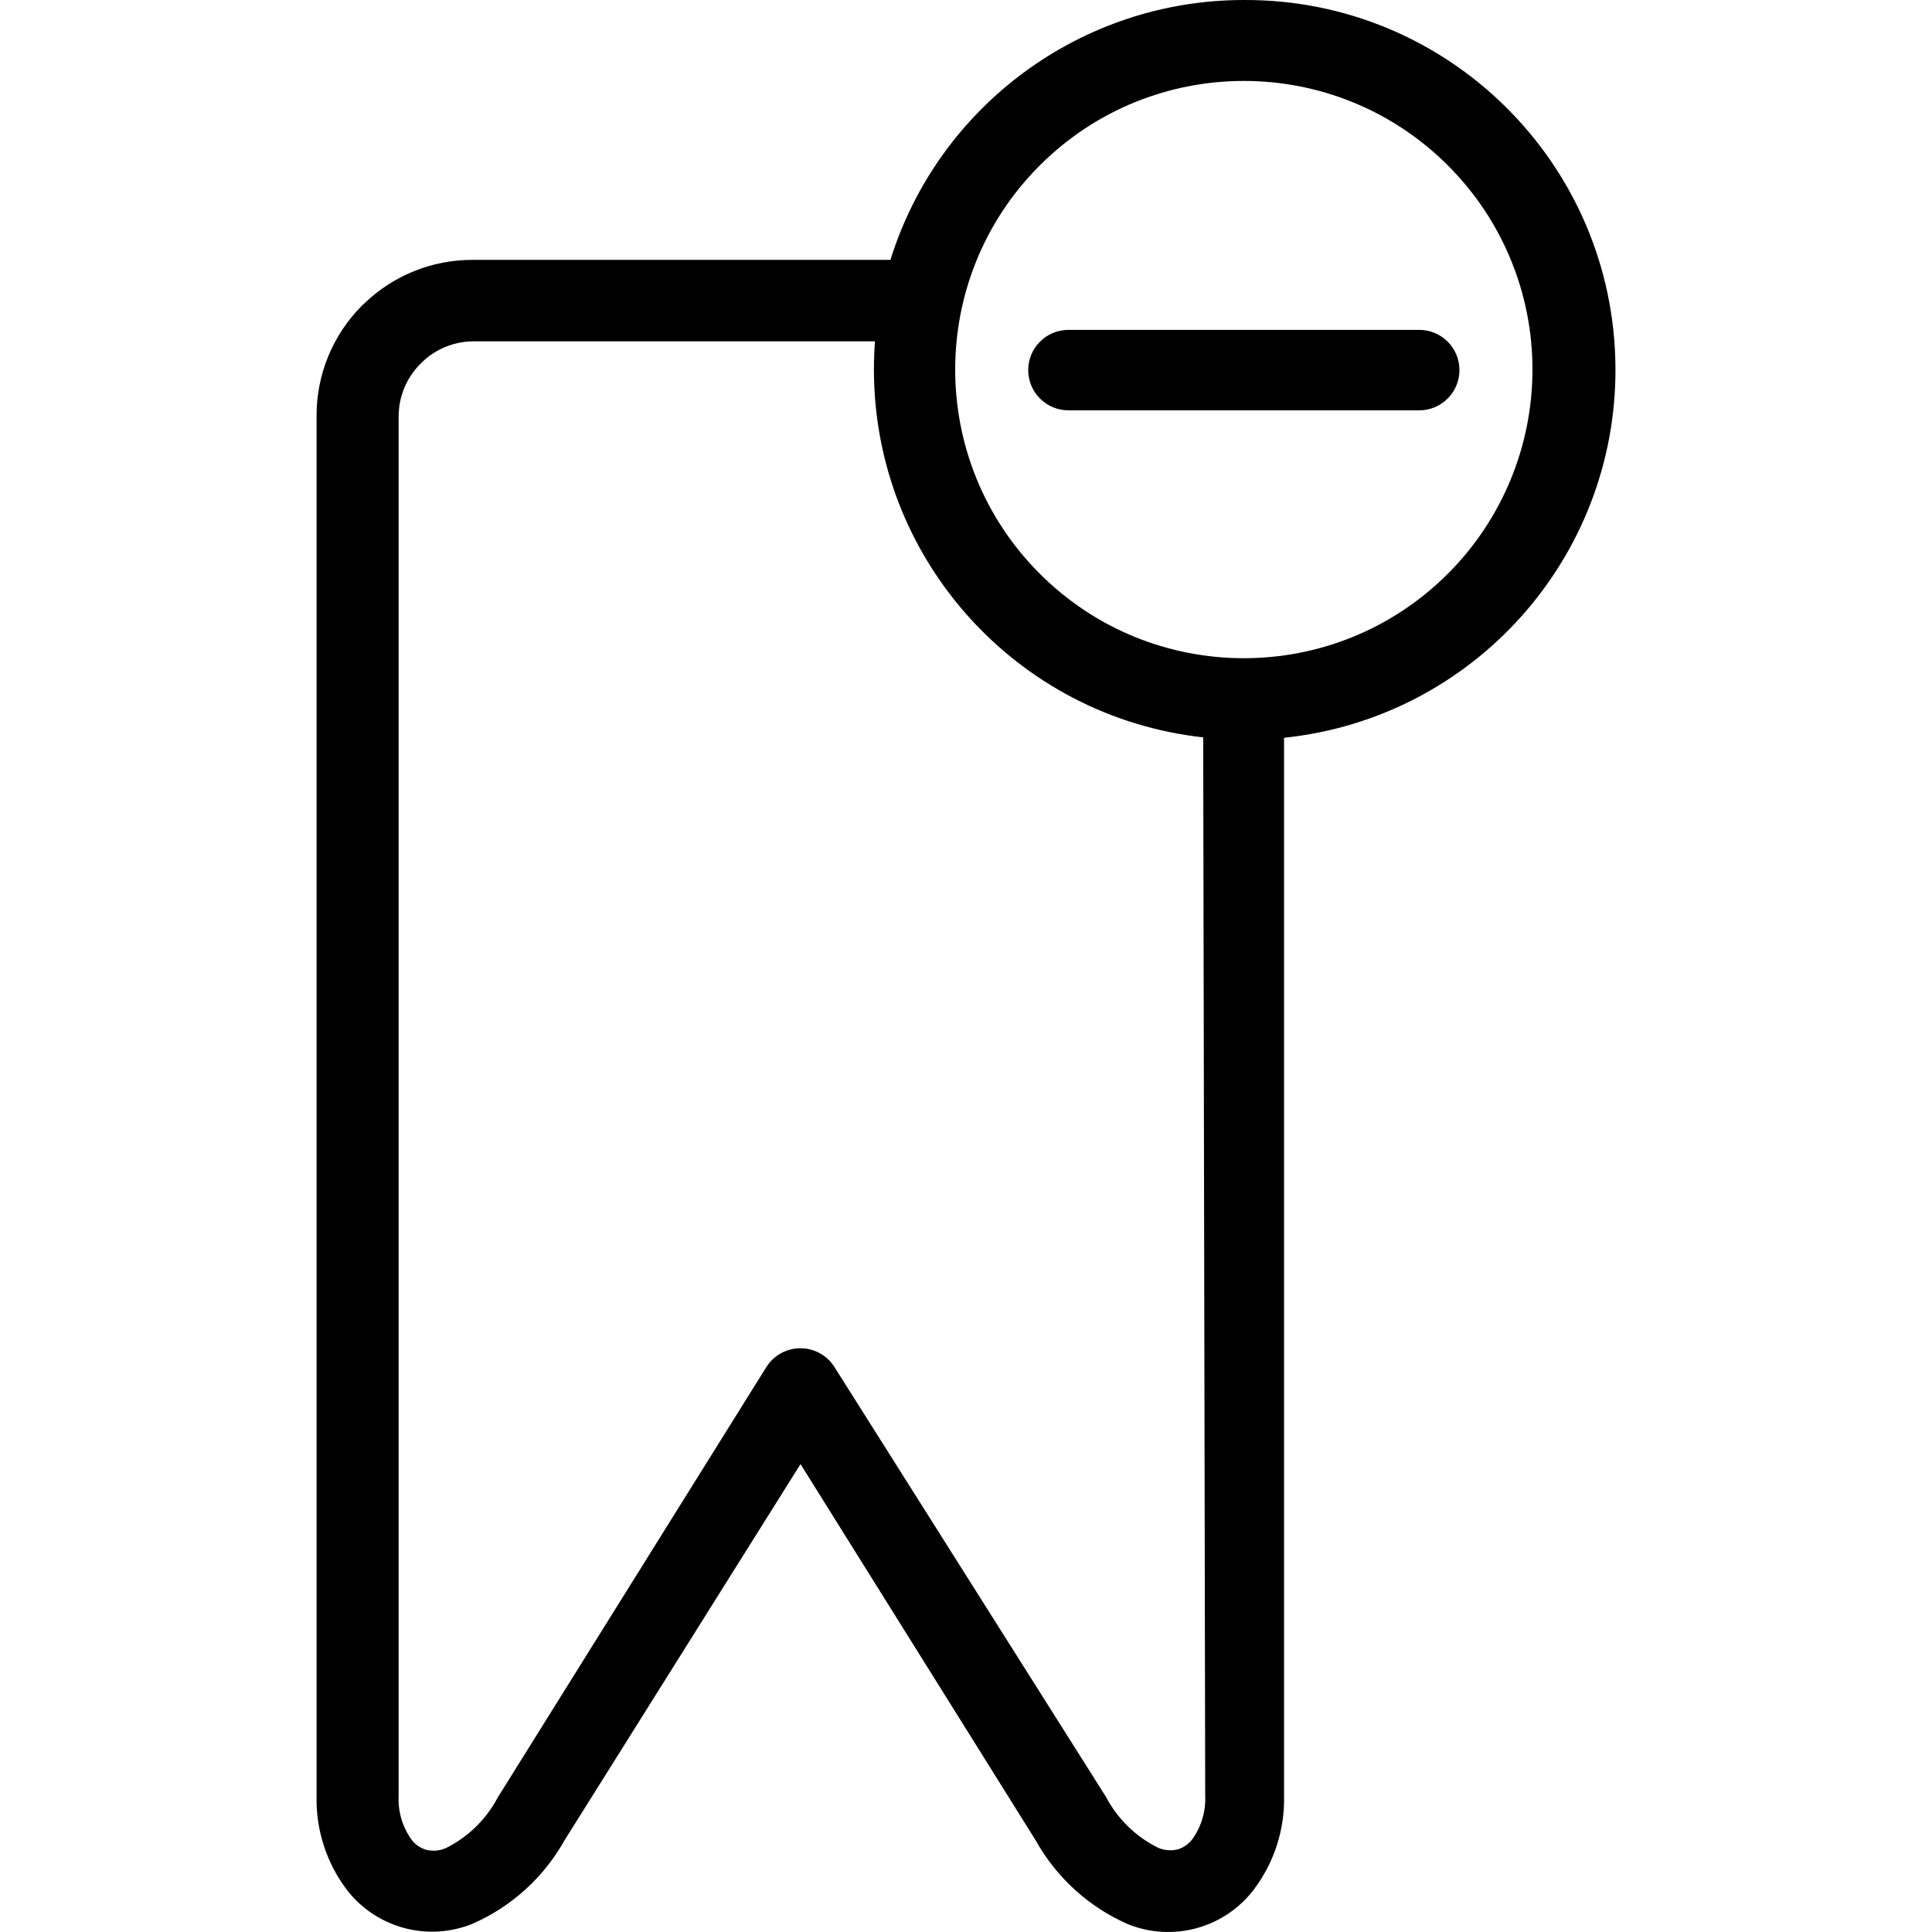 <?xml version="1.0" encoding="iso-8859-1"?>
<!-- Generator: Adobe Illustrator 19.0.0, SVG Export Plug-In . SVG Version: 6.00 Build 0)  -->
<svg version="1.1" id="Capa_1" xmlns="http://www.w3.org/2000/svg" xmlns:xlink="http://www.w3.org/1999/xlink" x="0px" y="0px"
	 viewBox="0 0 384.21 384.21" style="enable-background:new 0 0 384.21 384.21;" xml:space="preserve">
<g>
	<g>
		<g>
			<path d="M247.355,0.001c-32.207,0.004-60.676,20.938-70.28,51.68h-83.2c-7.982,0.006-15.651,3.102-21.4,8.64l-0.52,0.48
				c-5.782,5.812-9.019,13.682-9,21.88v274.52c-0.151,6.786,2.023,13.419,6.16,18.8c5.906,7.485,16.051,10.16,24.88,6.56
				c7.737-3.398,14.155-9.225,18.28-16.6l46.92-74.8l46.8,74.88c4.125,7.375,10.543,13.203,18.28,16.6
				c8.866,3.594,19.04,0.866,24.92-6.68c4.137-5.381,6.311-12.014,6.16-18.8v-210.44c37.591-3.932,66.084-35.712,65.906-73.508
				C321.069,32.587,287.981-0.191,247.355,0.001z M237.115,365.761c-0.716,0.945-1.709,1.644-2.84,2
				c-1.331,0.349-2.741,0.236-4-0.32c-4.414-2.192-8.025-5.719-10.32-10.08l-53.92-85.36c-0.676-1.126-1.618-2.068-2.744-2.744
				c-3.789-2.273-8.703-1.044-10.976,2.744l-53.32,85.44c-2.295,4.361-5.906,7.888-10.32,10.08c-1.259,0.556-2.669,0.669-4,0.32
				c-1.131-0.356-2.124-1.055-2.84-2c-1.805-2.523-2.707-5.581-2.56-8.68V82.801c0.003-3.934,1.572-7.705,4.36-10.48l0.32-0.32
				c2.704-2.595,6.292-4.068,10.04-4.12h80c-0.133,1.867-0.2,3.747-0.2,5.64c0.016,37.494,28.215,68.983,65.48,73.12l0.4,210.44
				C239.822,360.18,238.92,363.237,237.115,365.761z M287.931,114.097c-22.423,22.409-58.766,22.399-81.176-0.024
				c-22.409-22.423-22.399-58.766,0.024-81.176s58.766-22.399,81.176,0.024c10.778,10.76,16.824,25.371,16.8,40.6
				C304.749,88.742,298.697,103.337,287.931,114.097z"/>
			<path d="M282.235,65.601h-69.76c-4.418,0-8,3.582-8,8s3.582,8,8,8h69.76c4.418,0,8-3.582,8-8S286.653,65.601,282.235,65.601z"/>
		</g>
	</g>
</g>
<g>
</g>
<g>
</g>
<g>
</g>
<g>
</g>
<g>
</g>
<g>
</g>
<g>
</g>
<g>
</g>
<g>
</g>
<g>
</g>
<g>
</g>
<g>
</g>
<g>
</g>
<g>
</g>
<g>
</g>
</svg>
